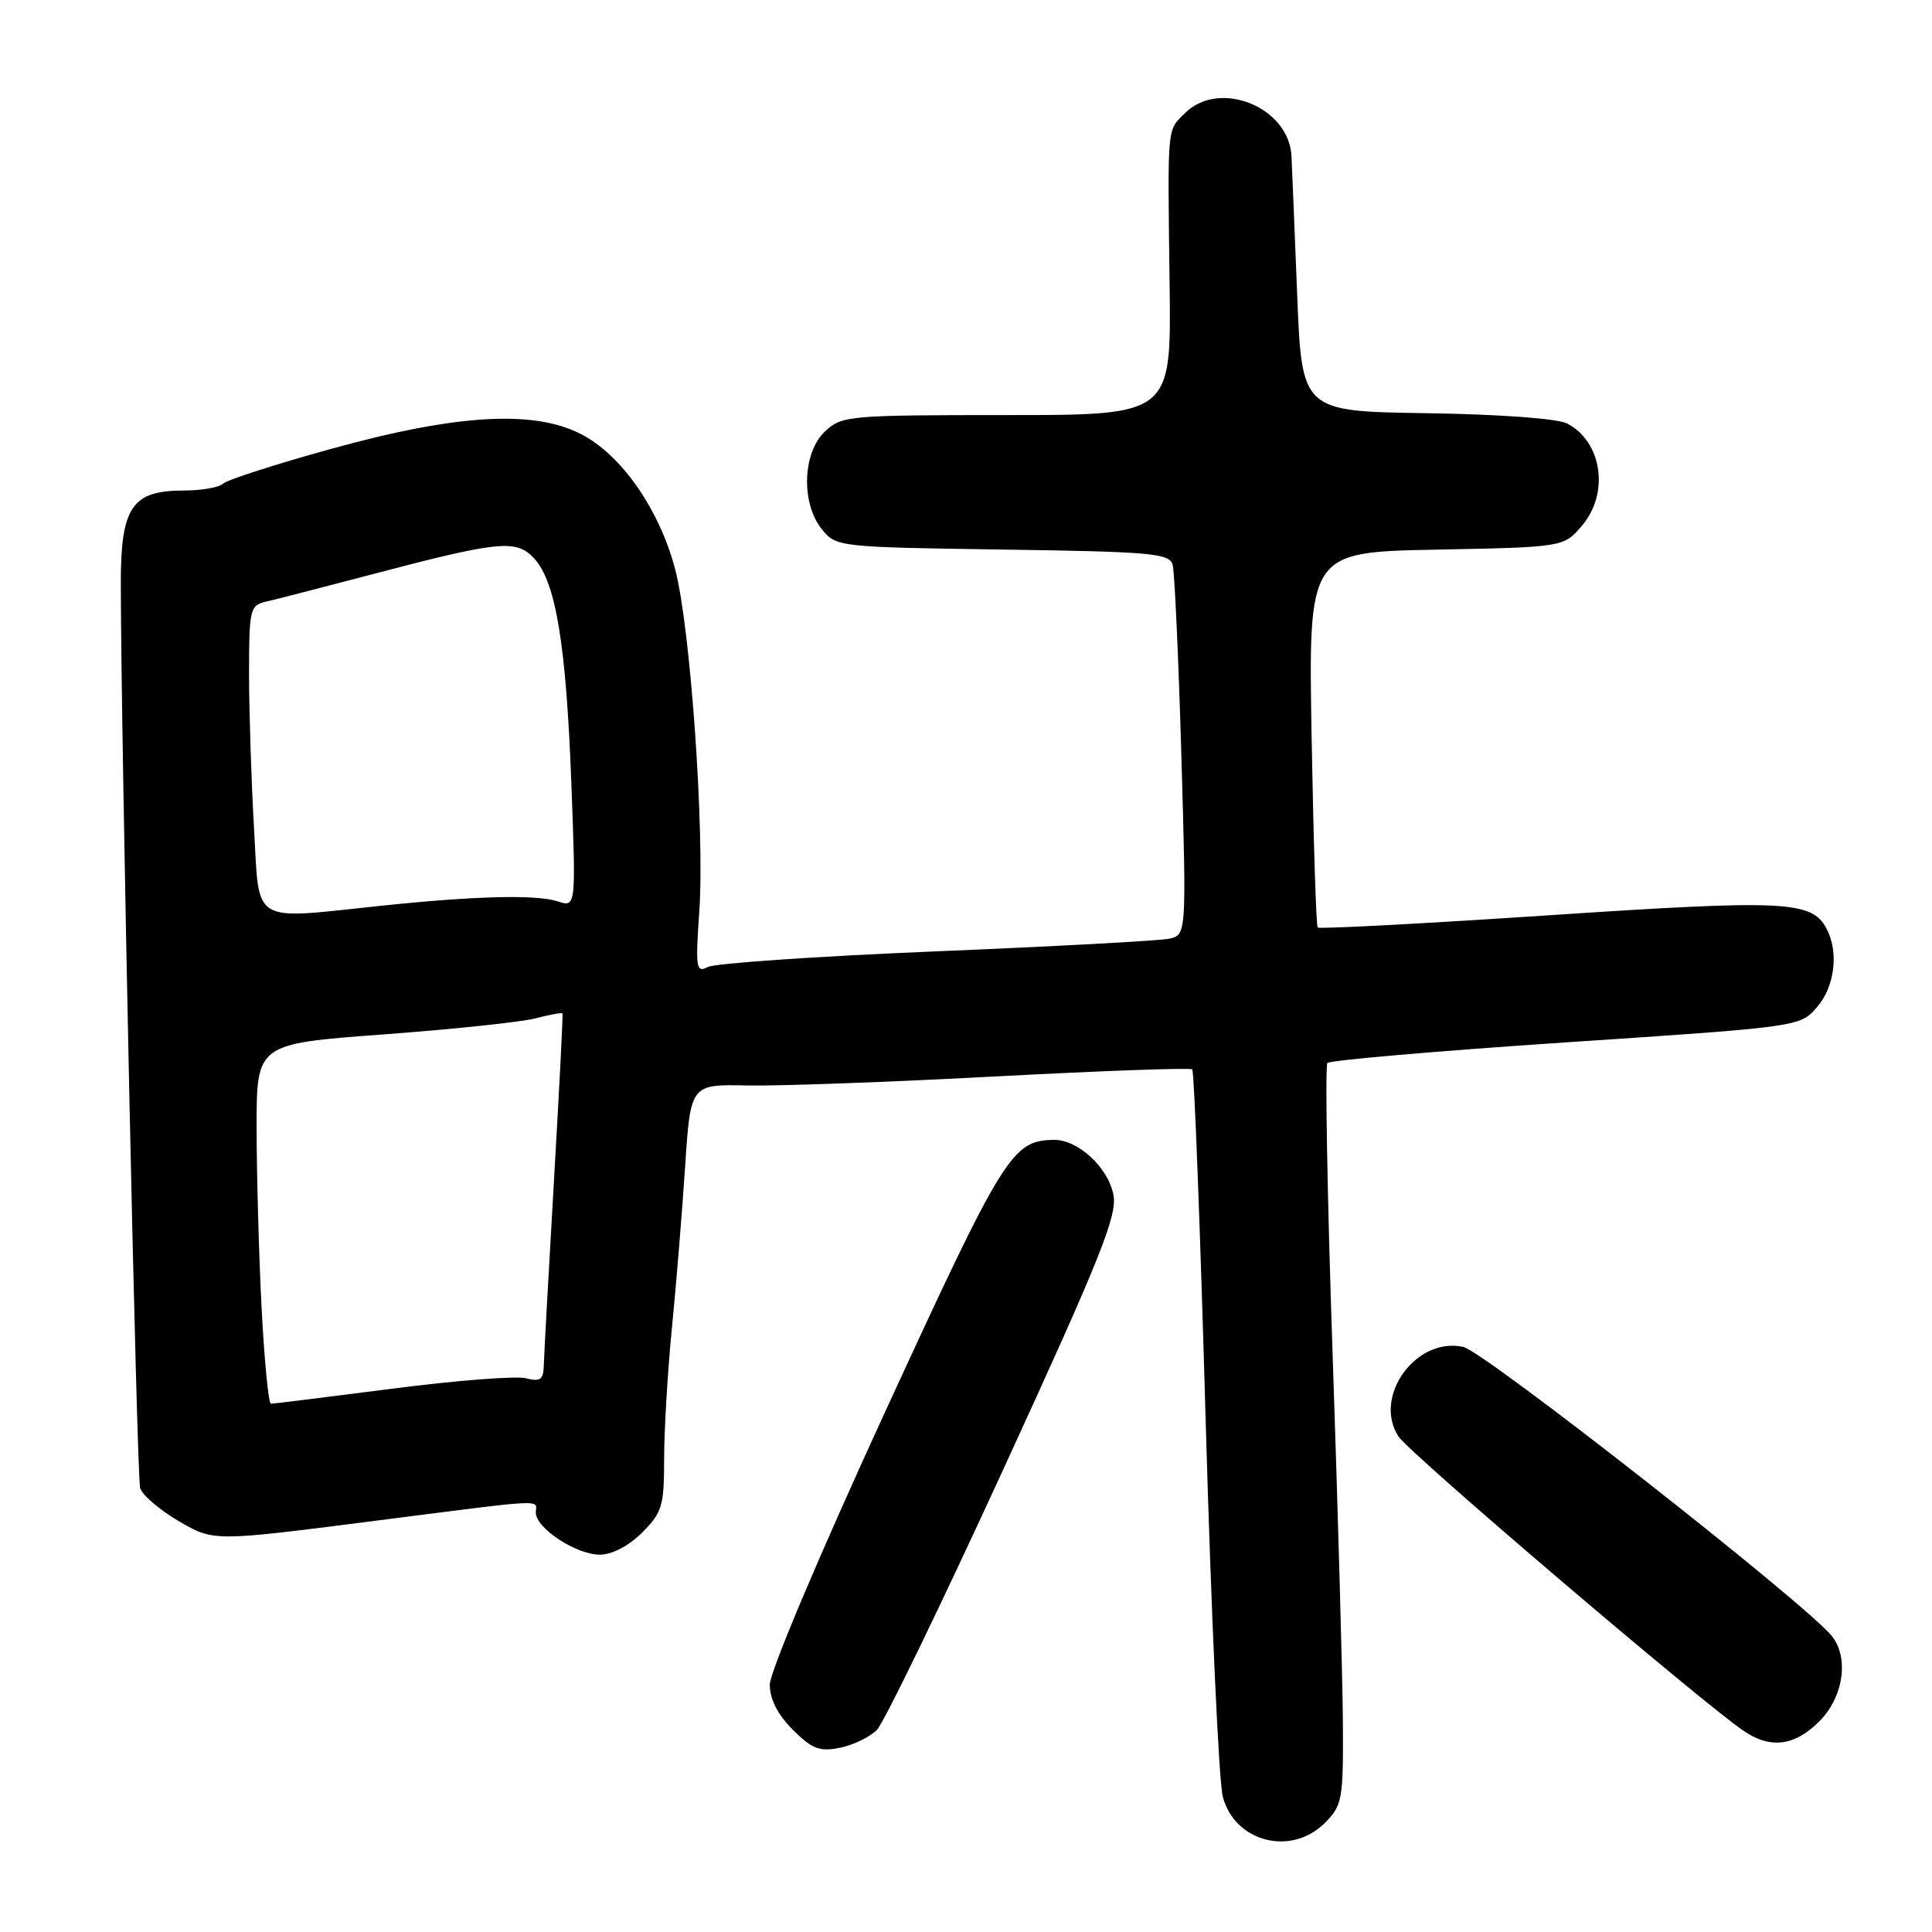 <?xml version="1.0" encoding="UTF-8" standalone="no"?>
<!DOCTYPE svg PUBLIC "-//W3C//DTD SVG 1.1//EN" "http://www.w3.org/Graphics/SVG/1.1/DTD/svg11.dtd" >
<svg xmlns="http://www.w3.org/2000/svg" xmlns:xlink="http://www.w3.org/1999/xlink" version="1.1" viewBox="0 0 256 256">
 <g >
 <path fill="currentColor"
d=" M 175.55 241.55 C 177.86 239.23 178.00 238.47 177.94 228.30 C 177.90 222.36 177.29 200.40 176.58 179.50 C 175.87 158.60 175.56 141.21 175.89 140.85 C 176.23 140.49 190.45 139.26 207.50 138.12 C 238.44 136.06 238.50 136.05 240.75 133.47 C 243.12 130.75 243.68 126.14 242.02 123.04 C 240.05 119.36 236.62 119.19 205.22 121.28 C 188.58 122.39 174.80 123.11 174.60 122.90 C 174.40 122.68 174.04 111.40 173.80 97.83 C 173.36 73.16 173.36 73.16 190.27 72.83 C 207.18 72.50 207.18 72.50 209.59 69.69 C 213.29 65.38 212.31 58.53 207.64 56.11 C 206.39 55.46 198.64 54.89 189.00 54.75 C 172.50 54.50 172.50 54.50 171.88 39.00 C 171.54 30.47 171.21 22.24 171.13 20.70 C 170.82 14.18 161.56 10.44 157.00 15.00 C 154.61 17.39 154.71 16.28 154.98 37.75 C 155.20 55.00 155.20 55.00 133.42 55.00 C 112.42 55.00 111.54 55.08 109.31 57.17 C 106.33 59.98 106.12 66.69 108.91 70.14 C 110.80 72.47 111.08 72.50 132.86 72.82 C 152.49 73.10 154.96 73.32 155.38 74.82 C 155.64 75.74 156.16 87.17 156.54 100.20 C 157.22 123.91 157.22 123.91 154.86 124.39 C 153.56 124.66 139.68 125.41 124.00 126.06 C 108.32 126.71 94.73 127.64 93.80 128.13 C 92.24 128.94 92.14 128.32 92.66 120.76 C 93.39 110.18 91.50 83.28 89.48 75.50 C 87.51 67.88 82.72 60.78 77.54 57.82 C 71.31 54.25 60.97 54.75 43.94 59.46 C 36.55 61.50 30.07 63.59 29.55 64.09 C 29.03 64.59 26.66 65.00 24.30 65.00 C 17.49 65.00 16.00 67.20 16.01 77.25 C 16.02 97.97 18.11 195.68 18.57 197.18 C 18.86 198.11 21.16 200.08 23.69 201.56 C 28.29 204.25 28.29 204.25 48.89 201.62 C 73.05 198.53 71.00 198.64 71.00 200.43 C 71.00 202.49 76.34 206.00 79.48 206.00 C 81.10 206.00 83.30 204.85 85.08 203.08 C 87.74 200.42 88.00 199.54 88.00 193.33 C 88.00 189.57 88.46 181.78 89.03 176.00 C 89.60 170.22 90.39 160.59 90.78 154.59 C 91.50 143.67 91.50 143.67 99.00 143.83 C 103.12 143.92 117.97 143.38 132.00 142.63 C 146.03 141.89 157.71 141.46 157.98 141.70 C 158.24 141.93 159.04 162.91 159.76 188.31 C 160.48 213.71 161.50 236.12 162.03 238.09 C 163.63 244.10 171.09 246.00 175.55 241.55 Z  M 116.19 229.23 C 117.12 228.28 124.69 212.67 133.01 194.55 C 145.82 166.67 148.05 161.10 147.54 158.34 C 146.85 154.69 142.83 150.98 139.62 151.04 C 134.11 151.13 133.02 152.88 117.30 187.04 C 108.61 205.92 102.00 221.56 102.00 223.22 C 102.00 225.15 103.04 227.19 105.04 229.19 C 107.60 231.75 108.59 232.13 111.29 231.59 C 113.05 231.24 115.25 230.17 116.19 229.23 Z  M 241.08 228.08 C 244.26 224.89 245.03 219.69 242.75 216.81 C 239.41 212.59 196.70 179.09 193.88 178.47 C 187.62 177.10 181.86 185.09 185.32 190.36 C 186.76 192.56 225.09 225.25 230.97 229.30 C 234.57 231.78 237.76 231.39 241.08 228.08 Z  M 34.66 173.25 C 34.30 166.24 34.01 155.51 34.00 149.40 C 34.00 138.31 34.00 138.31 50.75 137.07 C 59.96 136.39 69.05 135.43 70.94 134.94 C 72.84 134.45 74.45 134.15 74.53 134.28 C 74.62 134.40 74.10 144.40 73.40 156.50 C 72.70 168.60 72.09 179.56 72.06 180.86 C 72.01 182.83 71.61 183.12 69.64 182.62 C 68.34 182.30 60.36 182.92 51.89 184.02 C 43.43 185.11 36.23 186.00 35.90 186.00 C 35.58 186.00 35.02 180.26 34.66 173.25 Z  M 33.66 109.75 C 33.30 103.56 33.01 94.39 33.00 89.37 C 33.00 80.71 33.12 80.21 35.25 79.72 C 36.49 79.44 42.67 77.85 49.00 76.18 C 66.16 71.66 68.39 71.43 70.77 73.98 C 73.64 77.07 75.02 85.37 75.71 103.87 C 76.32 120.23 76.32 120.23 73.91 119.44 C 71.07 118.51 62.96 118.71 50.50 120.02 C 33.07 121.85 34.40 122.66 33.66 109.75 Z "/>
</g>
</svg>